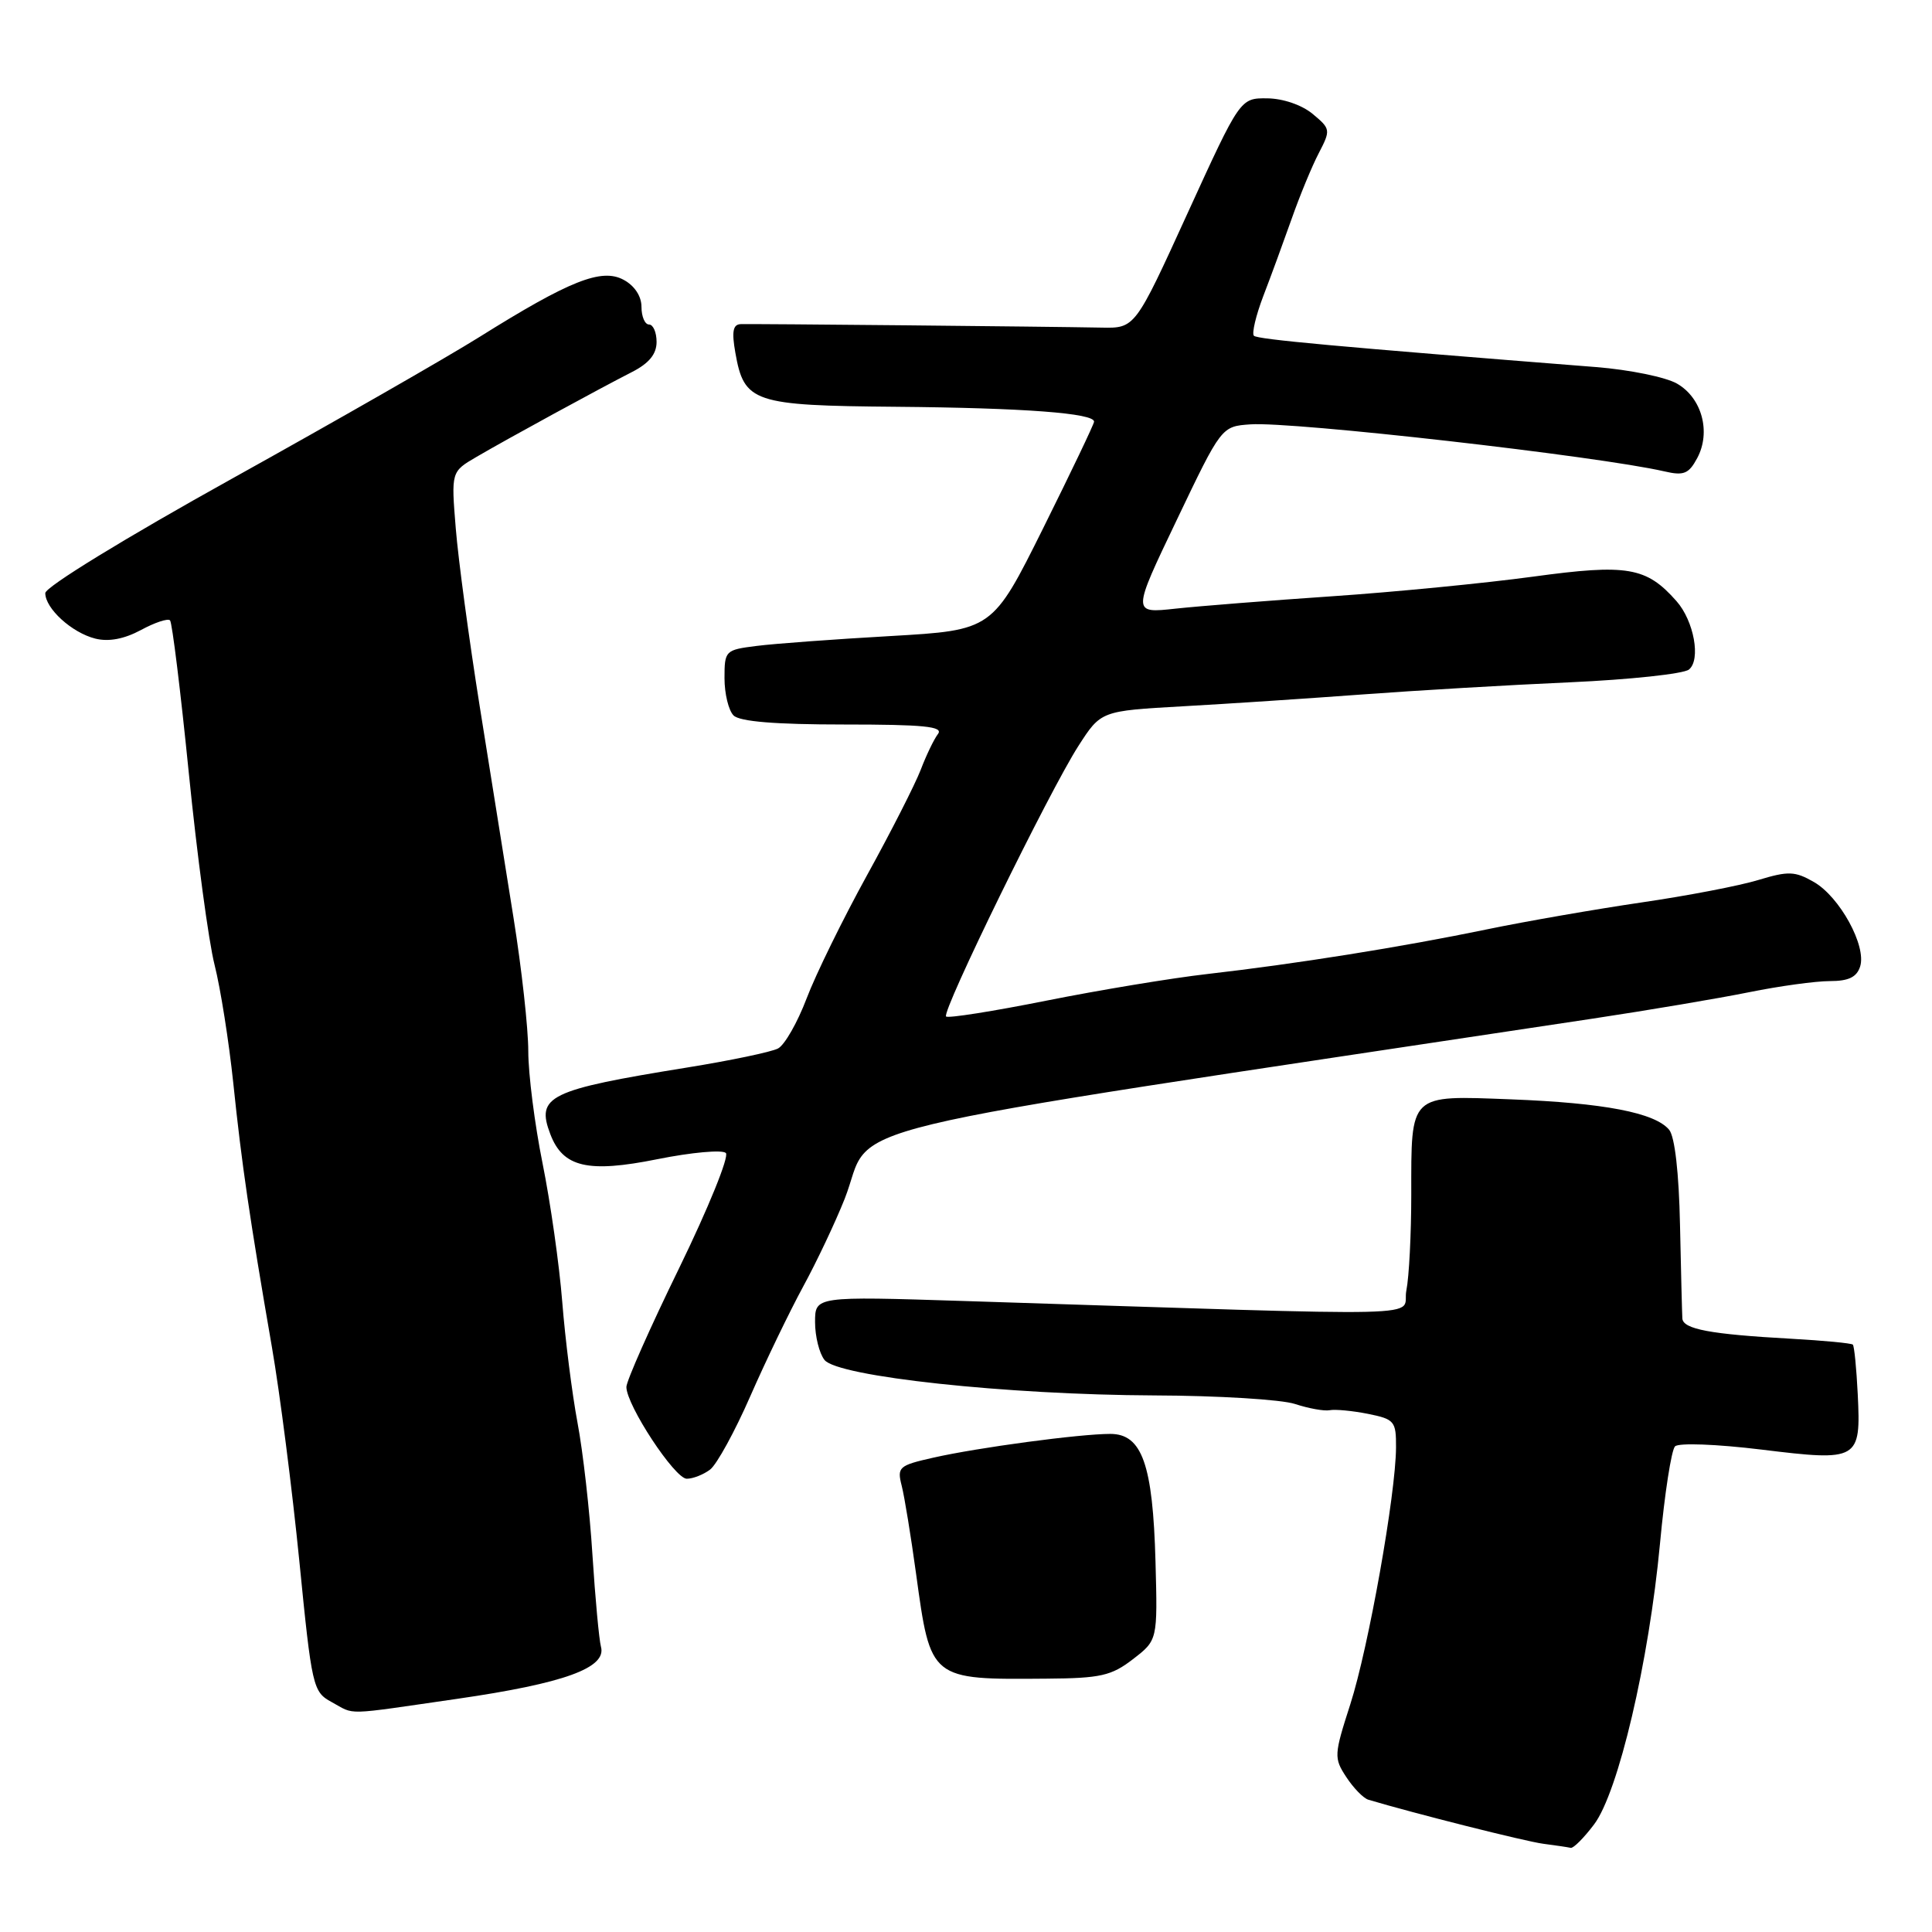 <?xml version="1.0" encoding="UTF-8" standalone="no"?>
<!DOCTYPE svg PUBLIC "-//W3C//DTD SVG 1.1//EN" "http://www.w3.org/Graphics/SVG/1.1/DTD/svg11.dtd" >
<svg xmlns="http://www.w3.org/2000/svg" xmlns:xlink="http://www.w3.org/1999/xlink" version="1.1" viewBox="0 0 256 256">
 <g >
 <path fill="currentColor"
d=" M 211.22 241.75 C 214.43 237.50 218.49 220.21 219.96 204.51 C 220.57 197.92 221.47 192.13 221.95 191.65 C 222.43 191.17 227.43 191.35 233.42 192.08 C 246.29 193.66 246.59 193.48 246.16 184.73 C 245.99 181.31 245.70 178.36 245.51 178.17 C 245.32 177.98 241.64 177.63 237.33 177.39 C 226.63 176.80 223.01 176.12 222.92 174.70 C 222.88 174.04 222.74 168.47 222.61 162.33 C 222.47 155.40 221.92 150.61 221.17 149.70 C 219.29 147.44 212.53 146.14 200.22 145.67 C 186.64 145.15 187.00 144.81 187.00 158.31 C 187.00 163.50 186.71 169.21 186.35 170.99 C 185.63 174.62 192.42 174.45 127.75 172.39 C 108.00 171.76 108.00 171.76 108.00 175.19 C 108.00 177.07 108.56 179.33 109.25 180.20 C 111.00 182.41 133.38 184.82 152.92 184.90 C 161.40 184.93 169.82 185.44 171.61 186.04 C 173.41 186.63 175.47 187.00 176.19 186.86 C 176.91 186.72 179.19 186.93 181.25 187.34 C 184.78 188.05 185.00 188.31 184.98 191.80 C 184.95 198.00 181.33 218.33 178.93 225.80 C 176.76 232.54 176.73 232.94 178.39 235.47 C 179.34 236.92 180.65 238.27 181.31 238.47 C 187.29 240.26 202.11 244.00 204.50 244.31 C 206.15 244.52 207.78 244.77 208.13 244.85 C 208.48 244.93 209.87 243.54 211.22 241.75 Z  M 60.61 225.10 C 74.76 223.05 80.41 221.00 79.63 218.20 C 79.38 217.26 78.87 211.78 78.50 206.00 C 78.14 200.22 77.25 192.35 76.52 188.50 C 75.80 184.65 74.89 177.45 74.50 172.50 C 74.11 167.55 72.93 159.29 71.89 154.14 C 70.85 148.99 70.00 142.31 70.00 139.29 C 70.00 136.27 69.12 128.33 68.05 121.65 C 66.98 114.97 64.96 102.30 63.55 93.50 C 62.15 84.70 60.72 74.12 60.39 70.00 C 59.78 62.50 59.78 62.50 63.14 60.54 C 67.31 58.10 79.40 51.51 83.75 49.29 C 86.00 48.14 87.00 46.92 87.00 45.31 C 87.00 44.04 86.55 43.00 86.00 43.00 C 85.45 43.00 85.00 41.95 85.00 40.67 C 85.00 39.24 84.08 37.85 82.62 37.07 C 79.70 35.50 75.47 37.18 63.50 44.67 C 59.10 47.42 44.36 55.86 30.75 63.42 C 16.57 71.30 6.00 77.78 6.00 78.59 C 6.00 80.63 9.52 83.84 12.63 84.62 C 14.39 85.06 16.44 84.68 18.66 83.49 C 20.50 82.49 22.24 81.91 22.53 82.20 C 22.81 82.48 23.93 91.59 25.02 102.45 C 26.11 113.30 27.64 124.73 28.43 127.84 C 29.22 130.95 30.33 138.00 30.91 143.50 C 32.03 154.31 33.08 161.43 36.03 178.50 C 37.08 184.55 38.71 197.29 39.66 206.82 C 41.32 223.58 41.46 224.18 43.94 225.53 C 47.14 227.27 45.30 227.31 60.61 225.10 Z  M 150.12 219.85 C 153.39 217.33 153.39 217.33 153.11 206.93 C 152.76 194.04 151.33 190.00 147.12 190.00 C 143.06 190.00 129.57 191.81 123.66 193.15 C 119.09 194.18 118.85 194.40 119.48 196.87 C 119.85 198.32 120.70 203.55 121.38 208.50 C 123.32 222.64 123.22 222.56 138.68 222.43 C 145.83 222.38 147.27 222.05 150.12 219.85 Z  M 94.10 194.72 C 94.98 194.04 97.38 189.67 99.42 185.00 C 101.47 180.32 104.62 173.80 106.41 170.50 C 108.21 167.20 110.69 161.96 111.92 158.86 C 116.05 148.40 105.91 150.84 211.00 134.98 C 218.43 133.86 227.78 132.28 231.78 131.47 C 235.78 130.66 240.59 130.00 242.46 130.00 C 244.95 130.00 246.03 129.48 246.48 128.06 C 247.34 125.34 243.77 118.83 240.35 116.87 C 237.84 115.43 236.97 115.40 233.00 116.60 C 230.53 117.36 223.55 118.70 217.50 119.58 C 211.45 120.47 202.22 122.07 197.00 123.15 C 185.72 125.49 171.72 127.72 160.00 129.06 C 155.32 129.59 145.72 131.18 138.66 132.59 C 131.60 134.00 125.61 134.95 125.36 134.69 C 124.74 134.07 139.05 104.82 142.89 98.85 C 145.88 94.20 145.88 94.20 156.69 93.59 C 162.64 93.26 173.35 92.55 180.50 92.02 C 187.65 91.49 200.03 90.76 208.00 90.41 C 215.97 90.05 223.08 89.29 223.79 88.72 C 225.40 87.43 224.46 82.27 222.14 79.65 C 218.15 75.13 215.65 74.70 203.13 76.41 C 196.73 77.28 184.75 78.45 176.50 79.01 C 168.25 79.57 158.91 80.31 155.75 80.65 C 150.00 81.28 150.00 81.28 155.93 68.89 C 161.85 56.50 161.85 56.50 165.68 56.23 C 171.26 55.83 211.71 60.43 220.54 62.46 C 223.11 63.06 223.77 62.79 224.89 60.70 C 226.74 57.25 225.51 52.72 222.21 50.83 C 220.72 49.97 215.90 48.99 211.50 48.64 C 177.12 45.93 166.64 44.97 166.15 44.49 C 165.85 44.18 166.41 41.81 167.40 39.21 C 168.40 36.62 170.08 32.02 171.15 29.00 C 172.21 25.98 173.82 22.07 174.73 20.32 C 176.34 17.22 176.32 17.08 173.94 15.10 C 172.51 13.91 170.01 13.05 167.91 13.03 C 164.33 13.00 164.33 13.00 157.36 28.25 C 150.40 43.50 150.40 43.50 145.95 43.41 C 138.82 43.27 99.63 42.89 98.14 42.95 C 97.12 42.99 96.94 43.94 97.44 46.75 C 98.60 53.34 99.80 53.74 118.71 53.90 C 135.72 54.05 145.03 54.75 144.97 55.88 C 144.95 56.22 141.91 62.58 138.22 70.00 C 131.50 83.50 131.50 83.50 118.00 84.28 C 110.58 84.70 102.59 85.29 100.25 85.59 C 96.10 86.11 96.00 86.21 96.00 89.86 C 96.00 91.92 96.54 94.14 97.20 94.80 C 98.01 95.61 102.72 96.00 111.82 96.00 C 122.40 96.00 125.04 96.26 124.29 97.25 C 123.76 97.94 122.73 100.08 122.00 102.00 C 121.26 103.92 118.06 110.22 114.87 116.00 C 111.69 121.78 108.09 129.11 106.88 132.30 C 105.67 135.49 103.97 138.47 103.09 138.93 C 102.22 139.39 96.78 140.53 91.00 141.46 C 72.69 144.42 71.00 145.25 72.92 150.28 C 74.59 154.68 77.90 155.45 87.10 153.60 C 91.63 152.69 95.72 152.32 96.18 152.78 C 96.64 153.24 93.86 160.08 90.01 167.99 C 86.15 175.89 83.00 183.00 83.00 183.78 C 83.00 186.19 89.41 195.94 91.00 195.94 C 91.83 195.94 93.22 195.39 94.10 194.72 Z "/>
</g>
</svg>